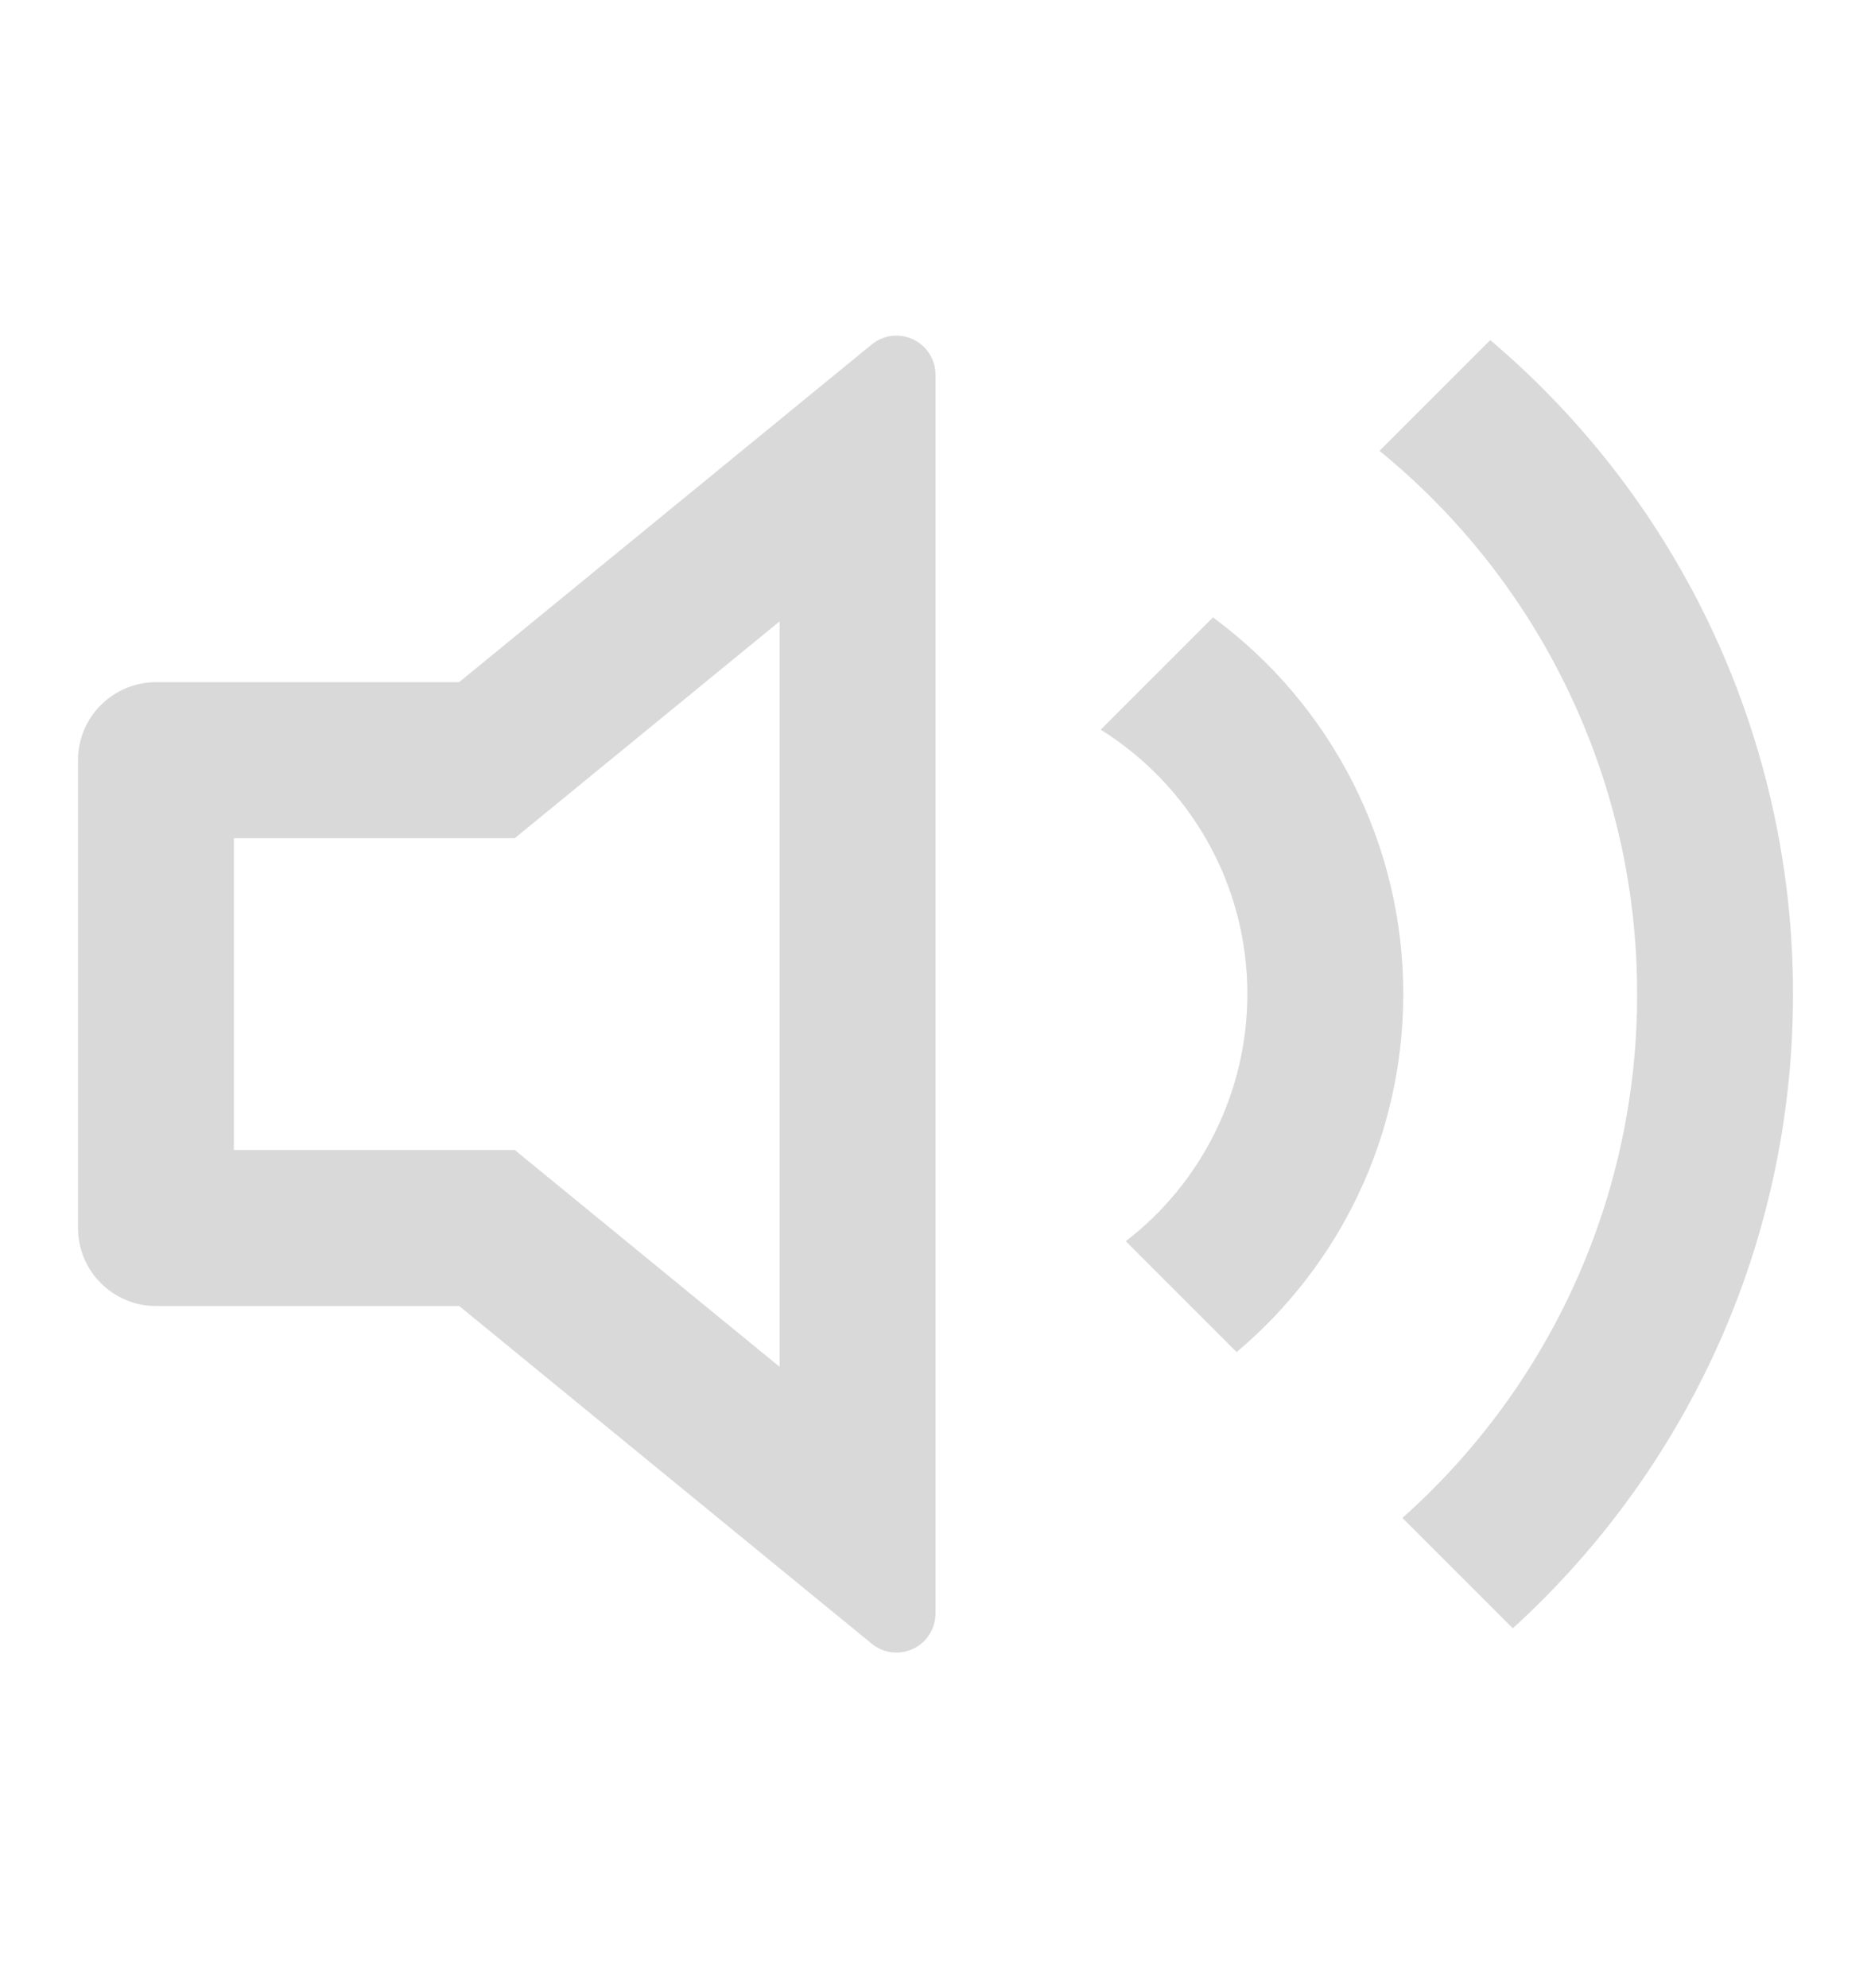 <svg width="16" height="17" viewBox="0 0 16 17" fill="none" xmlns="http://www.w3.org/2000/svg">
<path d="M6.667 5.313L4.402 7.167H2V9.833H4.402L6.667 11.687V5.313ZM3.926 11.167H1.333C1.156 11.167 0.987 11.096 0.862 10.971C0.737 10.846 0.667 10.677 0.667 10.5V6.5C0.667 6.323 0.737 6.154 0.862 6.029C0.987 5.904 1.156 5.833 1.333 5.833H3.926L7.455 2.945C7.504 2.905 7.563 2.88 7.626 2.872C7.689 2.865 7.752 2.875 7.809 2.902C7.866 2.929 7.915 2.972 7.948 3.025C7.982 3.078 8 3.14 8 3.203V13.797C8 13.86 7.982 13.922 7.948 13.975C7.915 14.028 7.866 14.071 7.809 14.098C7.752 14.125 7.689 14.135 7.626 14.128C7.563 14.12 7.504 14.095 7.455 14.055L3.927 11.167H3.926ZM12.937 13.923L11.993 12.979C12.625 12.416 13.131 11.726 13.477 10.954C13.823 10.182 14.001 9.346 14 8.5C14.001 7.611 13.803 6.732 13.422 5.929C13.041 5.125 12.486 4.417 11.797 3.855L12.744 2.908C13.556 3.596 14.209 4.452 14.656 5.418C15.103 6.384 15.334 7.436 15.333 8.5C15.333 10.649 14.409 12.581 12.937 13.923ZM10.575 11.561L9.627 10.613C9.951 10.364 10.213 10.044 10.393 9.677C10.573 9.311 10.667 8.908 10.667 8.5C10.667 7.547 10.167 6.71 9.413 6.239L10.373 5.279C10.878 5.651 11.288 6.136 11.571 6.695C11.854 7.255 12.001 7.873 12 8.5C12 9.728 11.447 10.827 10.575 11.561Z" fill="#D9D9D9"/>
</svg>
